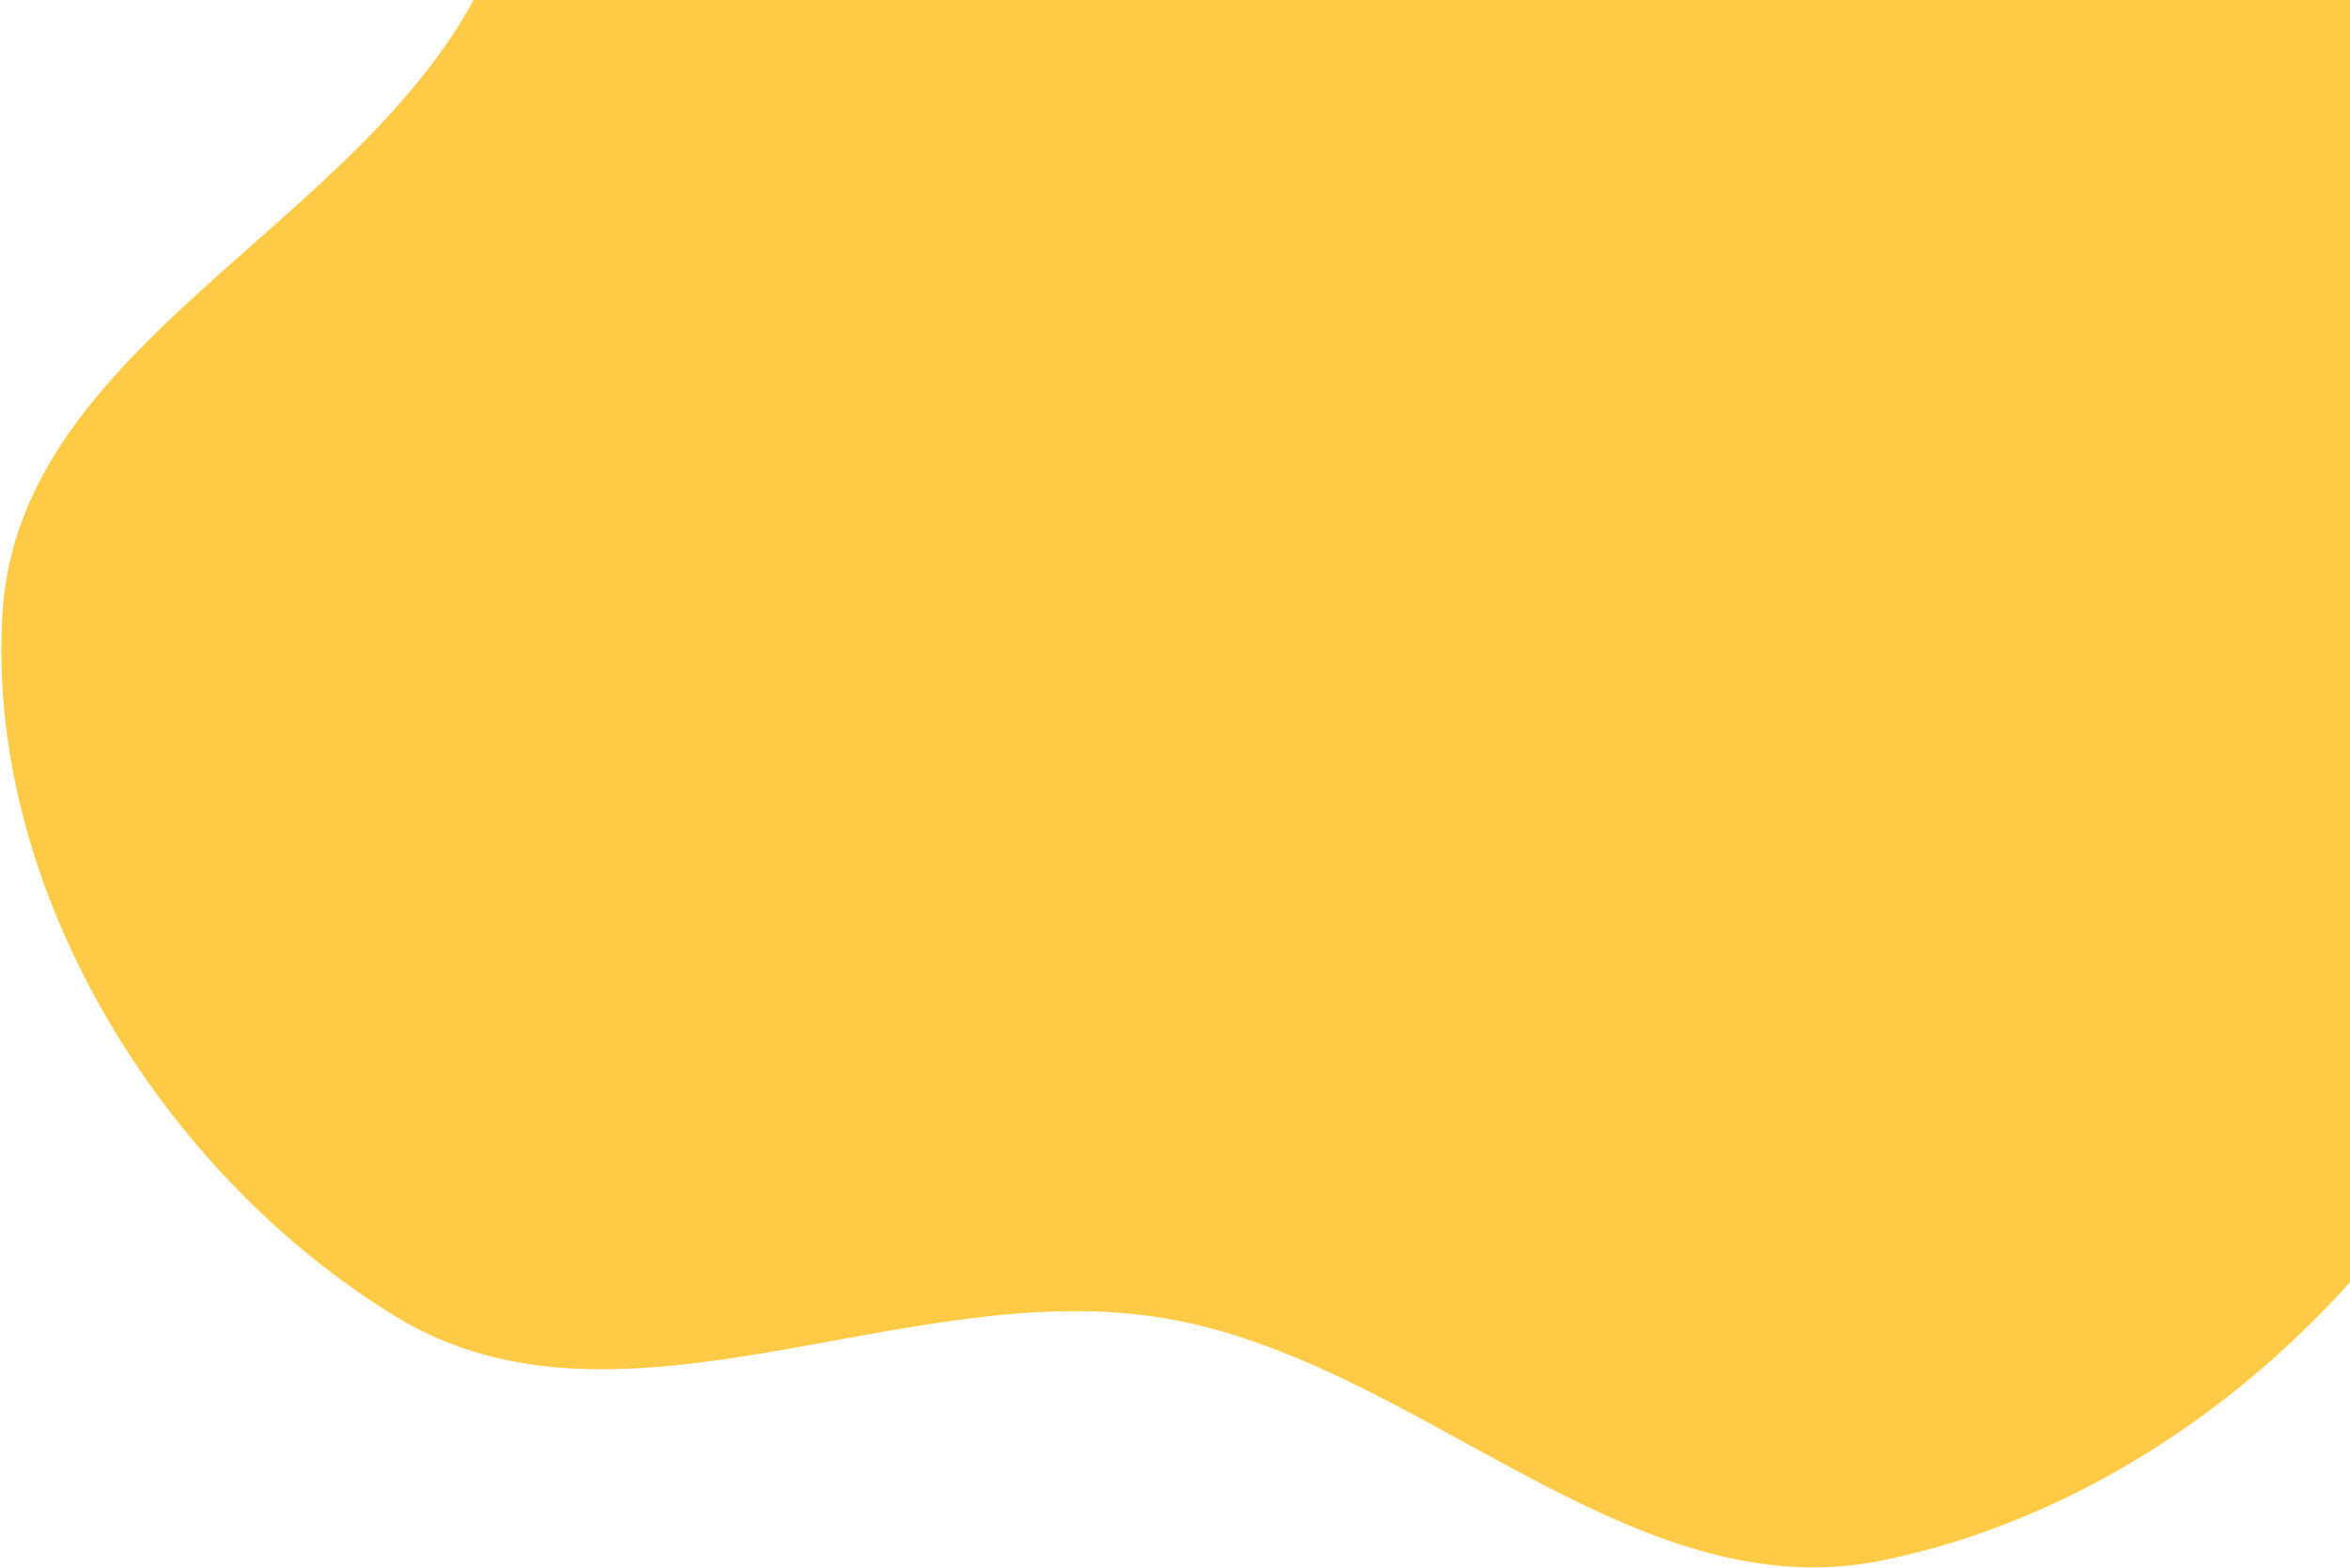 <svg xmlns="http://www.w3.org/2000/svg" width="955" height="637" viewBox="0 0 955 637" fill="none">
   <path fill-rule="evenodd" clip-rule="evenodd" d="M284.914 -328.488C378.816 -388.839 500.328 -305.147 606.445 -270.44C695.841 -241.201 781.671 -207.371 850.687 -143.445C922.505 -76.923 976.461 4.474 1004.51 98.267C1036.23 204.339 1064.83 320.816 1019.74 421.899C973.65 525.226 876.3 611.001 765.538 633.99C662.06 655.466 576.585 552.577 472.273 535.525C367.351 518.373 251.989 590.47 161.155 535.189C65.38 476.901 -6.128 360.625 1.041 248.736C8.06 139.198 147.437 91.917 195.868 -6.561C246.231 -108.969 188.927 -266.797 284.914 -328.488Z" fill="#FFCB47"/>
   </svg>